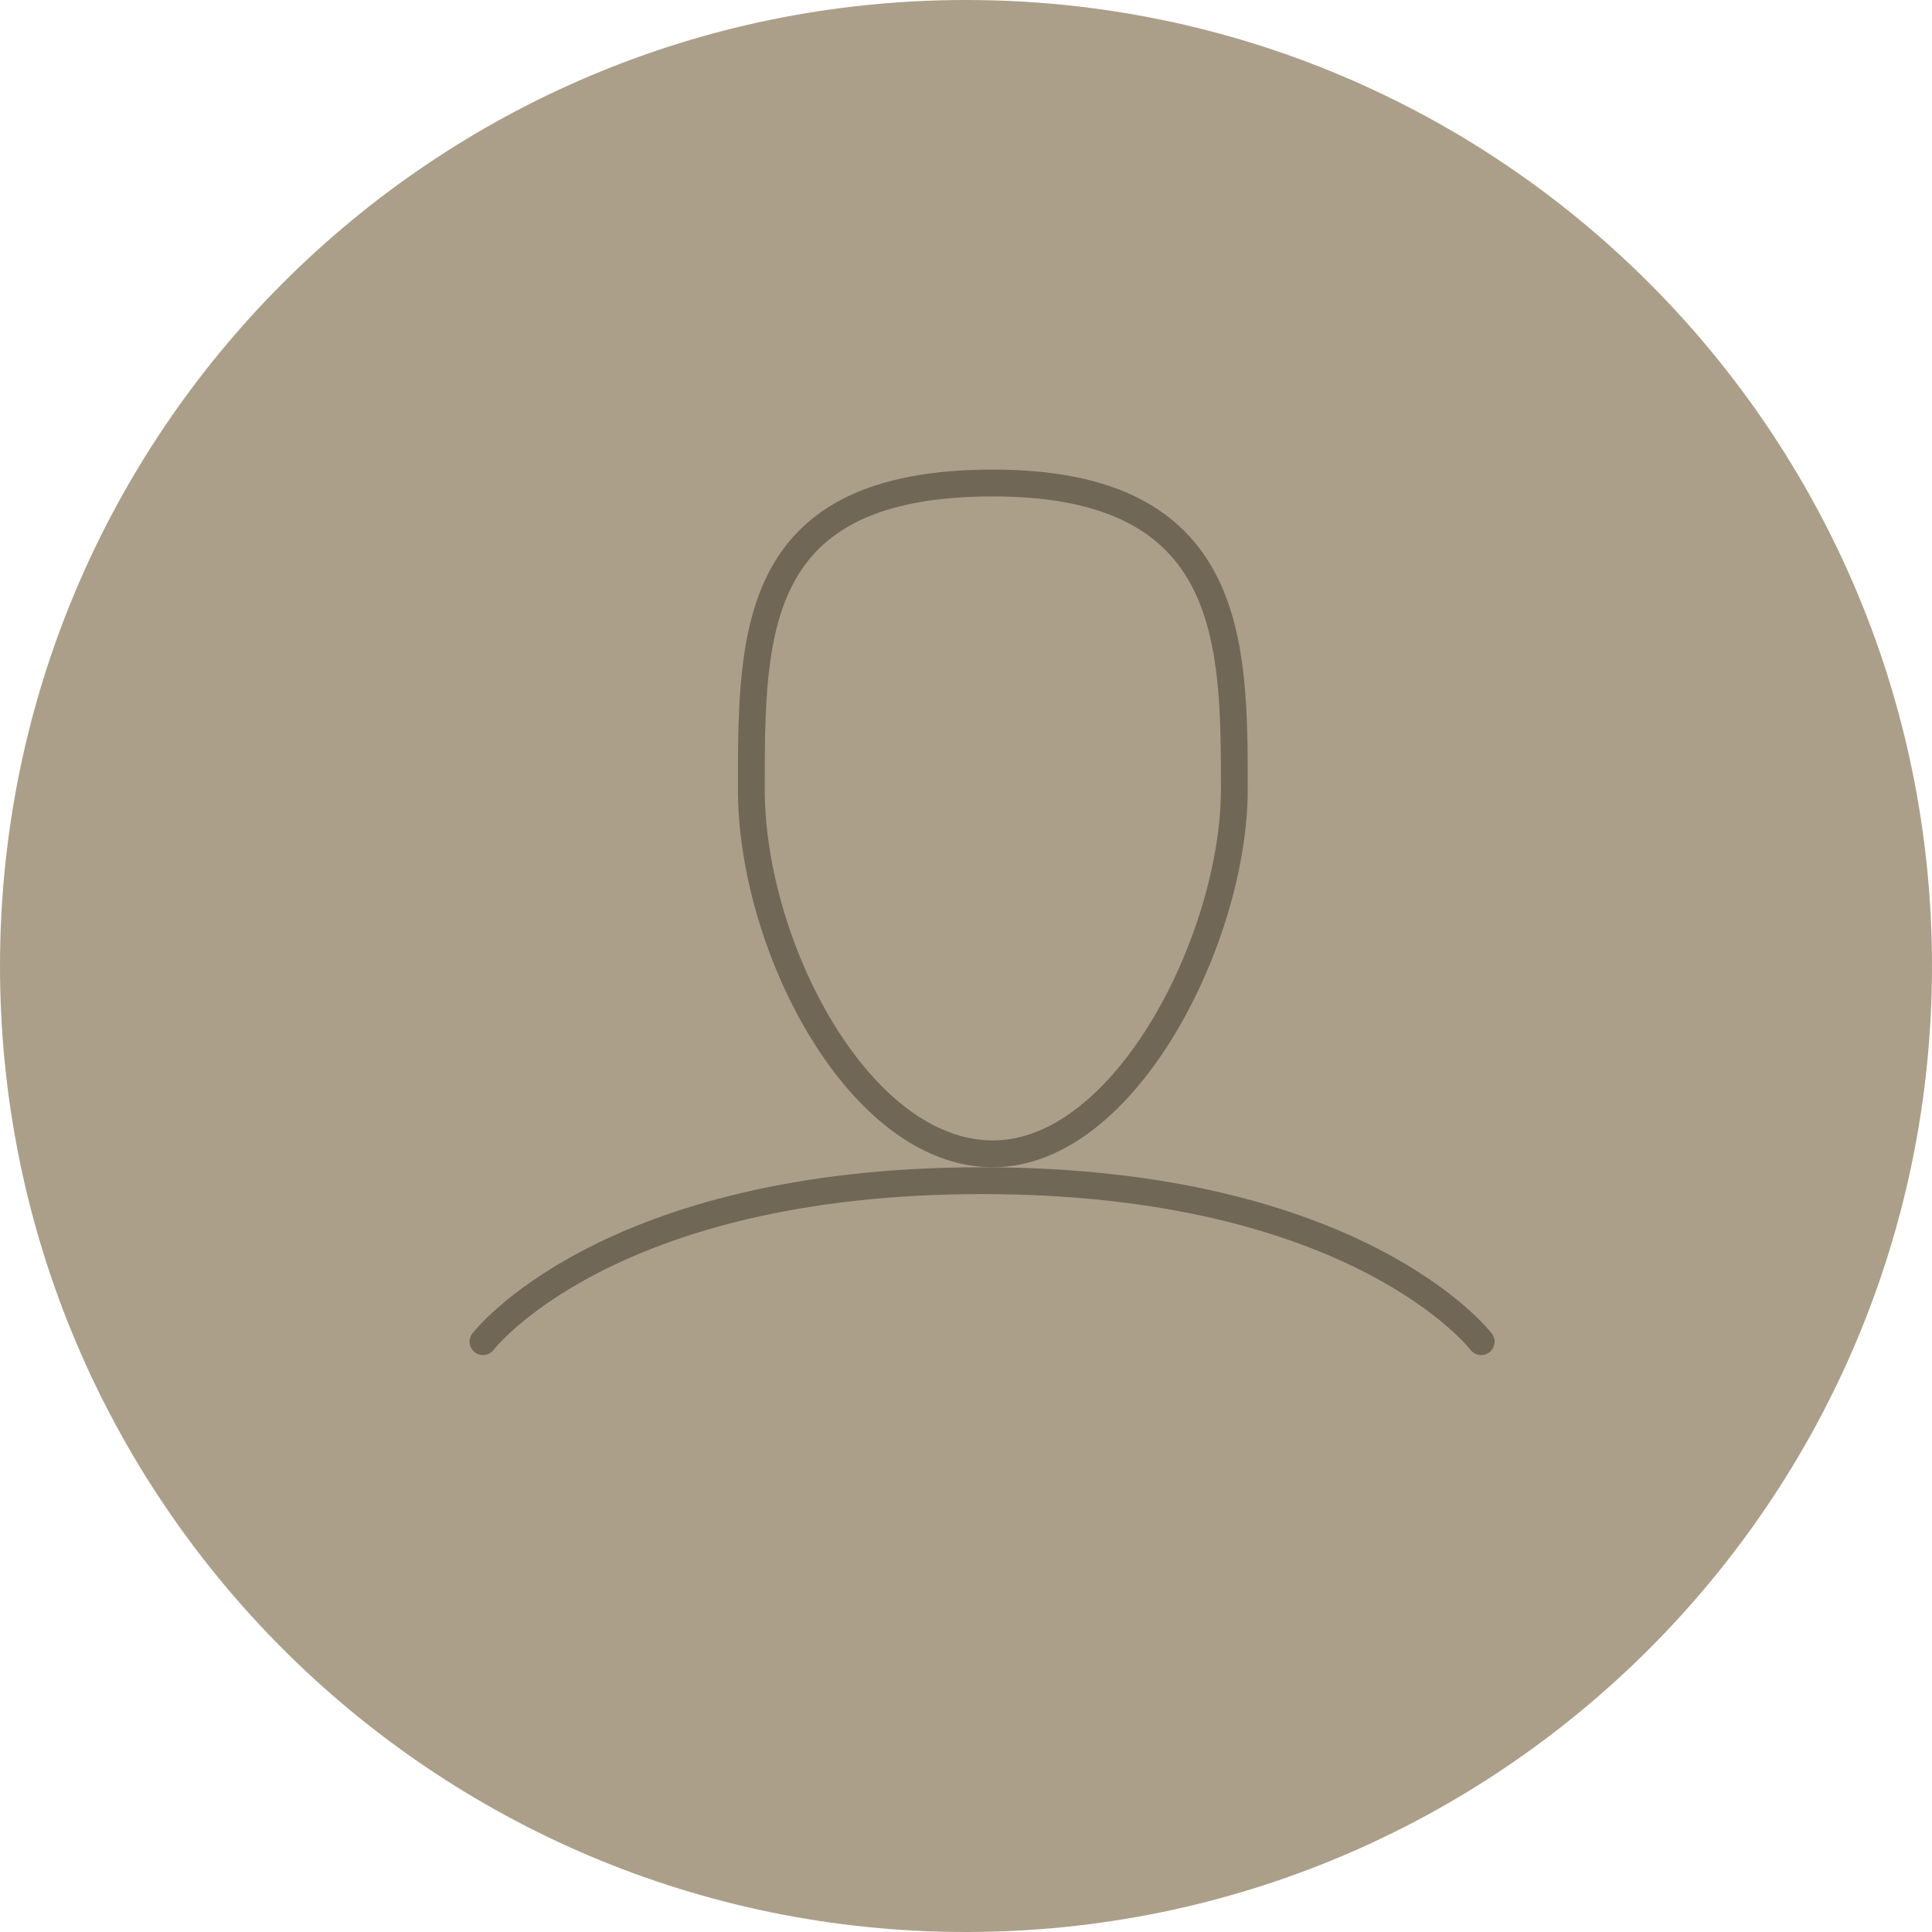 <svg width="72" height="72" viewBox="0 0 72 72" fill="none" xmlns="http://www.w3.org/2000/svg">
    <path fill-rule="evenodd" clip-rule="evenodd" d="M36 72C55.882 72 72 55.882 72 36C72 16.118 55.882 0 36 0C16.118 0 0 16.118 0 36C0 55.882 16.118 72 36 72Z" fill="#AC9F8A"/>
    <mask id="mask0" mask-type="alpha" maskUnits="userSpaceOnUse" x="0" y="0" width="72" height="72">
        <path fill-rule="evenodd" clip-rule="evenodd" d="M36 72C55.882 72 72 55.882 72 36C72 16.118 55.882 0 36 0C16.118 0 0 16.118 0 36C0 55.882 16.118 72 36 72Z" fill="white"/>
    </mask>
    <g mask="url(#mask0)">
        <path fill-rule="evenodd" clip-rule="evenodd" d="M9 25C13.971 25 18 16.909 18 11.413C18 5.918 18 0 9 0C0 0 0 5.541 0 11.413C0 17.285 4.029 25 9 25Z" transform="translate(28 18)" stroke="#716756" stroke-linecap="round" stroke-linejoin="round"/>
        <path d="M37.199 6C37.199 6 32.616 0 18.599 0C4.583 0 0 6 0 6" transform="translate(18 44)" stroke="#716756" stroke-linecap="round" stroke-linejoin="round"/>
    </g>
</svg>
